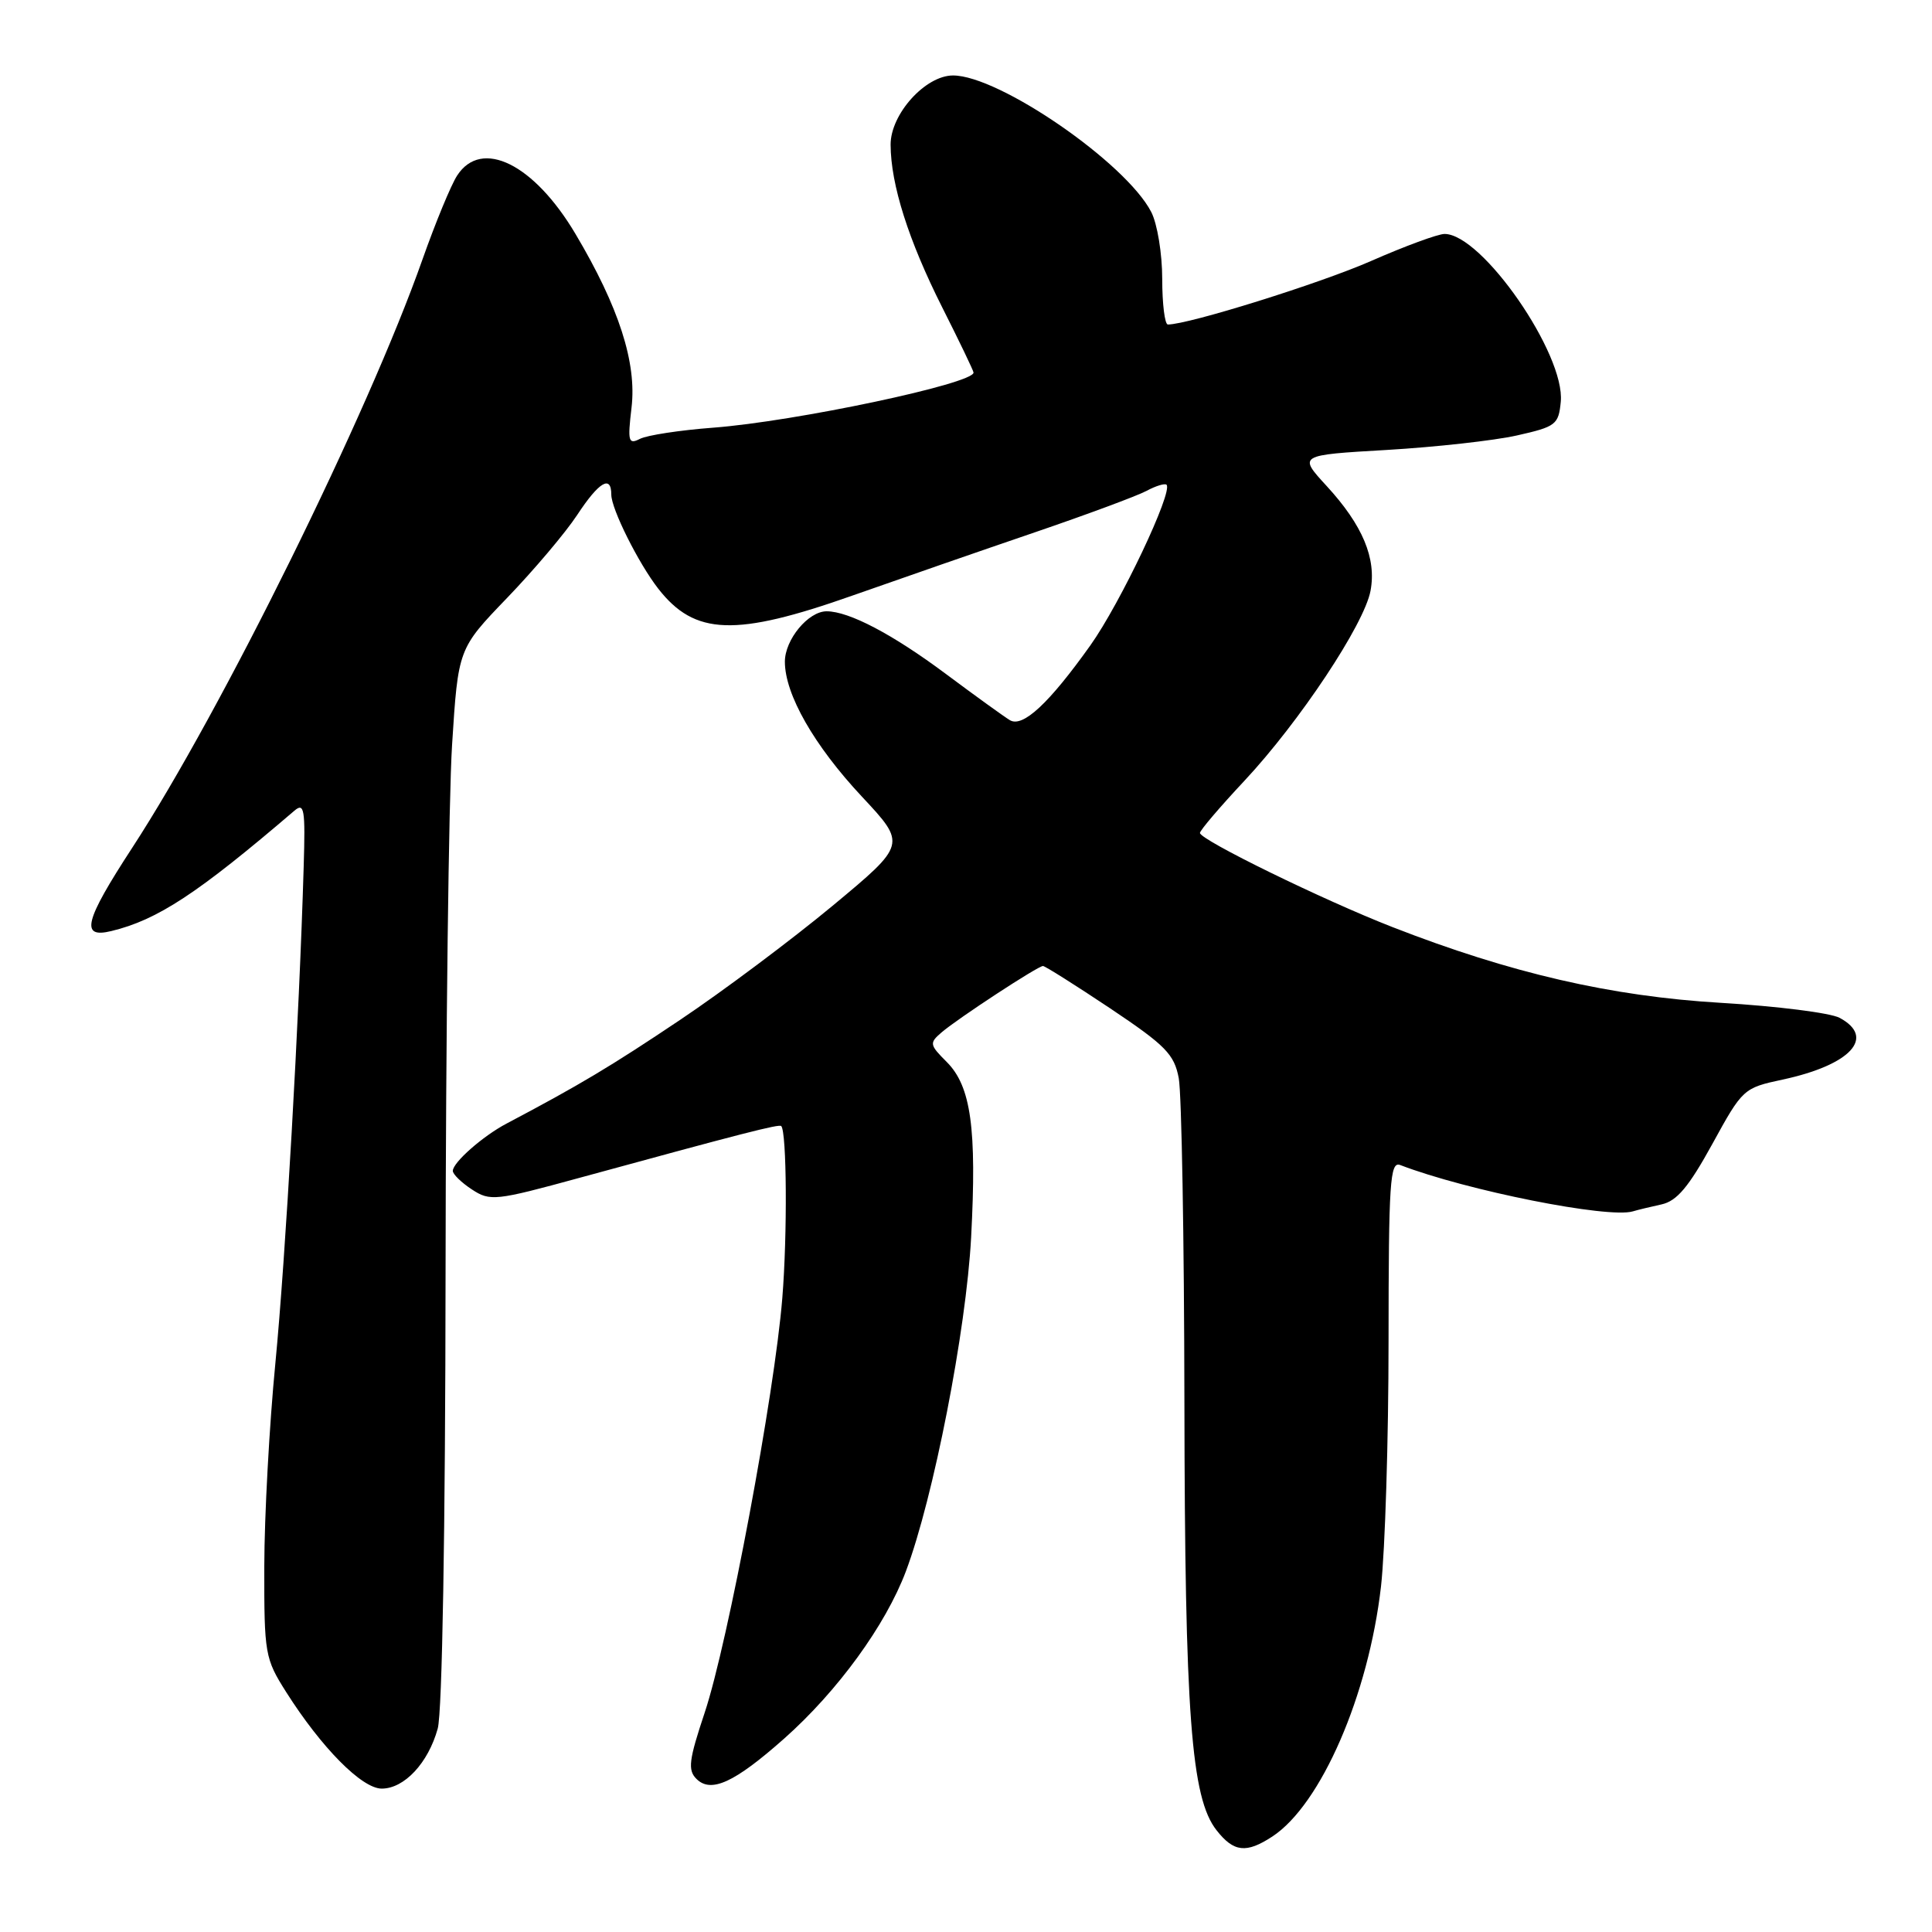 <?xml version="1.0" encoding="UTF-8" standalone="no"?>
<!DOCTYPE svg PUBLIC "-//W3C//DTD SVG 1.1//EN" "http://www.w3.org/Graphics/SVG/1.1/DTD/svg11.dtd" >
<svg xmlns="http://www.w3.org/2000/svg" xmlns:xlink="http://www.w3.org/1999/xlink" version="1.1" viewBox="0 0 256 256">
 <g >
 <path fill="currentColor"
d=" M 168.59 243.35 C 175.03 239.13 181.34 224.61 182.99 210.21 C 183.53 205.42 183.99 190.76 183.99 177.64 C 184.00 156.62 184.18 153.86 185.53 154.37 C 194.36 157.76 213.10 161.49 216.37 160.51 C 216.99 160.32 218.70 159.91 220.16 159.59 C 222.20 159.14 223.76 157.28 226.89 151.59 C 230.90 144.27 231.02 144.16 236.21 143.05 C 245.21 141.12 248.59 137.46 243.76 134.87 C 242.53 134.21 235.45 133.32 228.01 132.88 C 213.48 132.02 200.19 128.96 184.50 122.84 C 175.32 119.26 159.00 111.28 159.00 110.37 C 159.00 110.03 161.65 106.92 164.89 103.46 C 172.18 95.66 180.77 82.73 181.60 78.29 C 182.41 74.00 180.56 69.59 175.79 64.40 C 172.02 60.30 172.02 60.30 183.76 59.62 C 190.22 59.24 197.97 58.38 201.00 57.70 C 206.16 56.54 206.52 56.27 206.81 53.24 C 207.42 46.94 196.38 31.00 191.41 31.00 C 190.54 31.00 186.16 32.61 181.68 34.58 C 174.93 37.55 157.52 42.99 154.75 43.00 C 154.34 43.00 154.00 40.28 154.00 36.95 C 154.00 33.61 153.35 29.64 152.54 28.08 C 149.17 21.56 132.38 10.00 126.28 10.00 C 122.62 10.00 118.00 15.12 118.01 19.17 C 118.03 24.46 120.38 31.85 124.85 40.73 C 127.13 45.25 129.00 49.14 129.00 49.37 C 129.00 50.84 105.40 55.84 94.50 56.67 C 90.10 57.00 85.73 57.67 84.80 58.15 C 83.27 58.93 83.15 58.51 83.68 54.02 C 84.39 48.07 82.01 40.68 76.25 30.99 C 70.75 21.72 63.81 18.29 60.58 23.25 C 59.77 24.49 57.71 29.48 55.99 34.35 C 48.79 54.80 29.36 94.17 17.51 112.35 C 11.18 122.06 10.60 124.38 14.75 123.37 C 20.88 121.89 26.20 118.39 39.00 107.43 C 40.32 106.30 40.47 107.19 40.24 114.82 C 39.65 134.96 37.83 166.76 36.49 180.61 C 35.69 188.80 35.03 200.92 35.02 207.55 C 35.00 219.17 35.11 219.77 37.92 224.21 C 42.60 231.59 47.95 237.00 50.58 237.00 C 53.57 237.00 56.74 233.61 58.00 229.05 C 58.60 226.92 59.01 202.77 59.04 168.50 C 59.07 137.15 59.46 105.75 59.90 98.73 C 60.71 85.96 60.71 85.96 67.19 79.23 C 70.75 75.53 74.93 70.59 76.47 68.25 C 79.36 63.85 81.00 62.87 81.00 65.54 C 81.00 67.43 84.59 74.62 87.22 78.00 C 92.06 84.21 97.43 84.40 113.00 78.90 C 119.33 76.67 130.16 72.91 137.08 70.55 C 143.99 68.19 150.67 65.71 151.91 65.05 C 153.15 64.38 154.35 64.02 154.57 64.23 C 155.47 65.13 148.45 79.93 144.49 85.50 C 139.00 93.21 135.53 96.44 133.82 95.43 C 133.10 95.00 129.29 92.25 125.36 89.32 C 118.30 84.05 112.50 81.00 109.53 81.00 C 107.10 81.00 104.00 84.75 104.00 87.68 C 104.00 92.01 107.87 98.78 114.21 105.56 C 120.12 111.88 120.12 111.88 110.31 120.03 C 104.91 124.51 95.83 131.31 90.13 135.13 C 80.93 141.30 76.78 143.78 67.12 148.88 C 63.97 150.54 60.00 154.04 60.00 155.15 C 60.00 155.59 61.14 156.70 62.53 157.61 C 64.94 159.19 65.64 159.12 76.78 156.07 C 98.33 150.18 103.25 148.91 103.52 149.21 C 104.25 150.01 104.34 163.59 103.66 172.00 C 102.64 184.69 96.46 217.67 93.38 226.92 C 91.28 233.21 91.11 234.54 92.28 235.71 C 94.21 237.64 97.32 236.21 103.92 230.36 C 110.99 224.08 117.34 215.36 120.03 208.22 C 123.69 198.49 128.02 176.32 128.68 163.95 C 129.44 149.52 128.66 143.94 125.46 140.73 C 123.16 138.43 123.12 138.21 124.76 136.80 C 126.93 134.94 137.53 128.00 138.20 128.00 C 138.47 128.00 142.48 130.53 147.10 133.61 C 154.45 138.53 155.59 139.69 156.19 142.86 C 156.57 144.86 156.91 164.14 156.94 185.71 C 157.00 227.22 157.83 238.24 161.20 242.52 C 163.48 245.43 165.14 245.61 168.59 243.35 Z "/>
</g>
</svg>